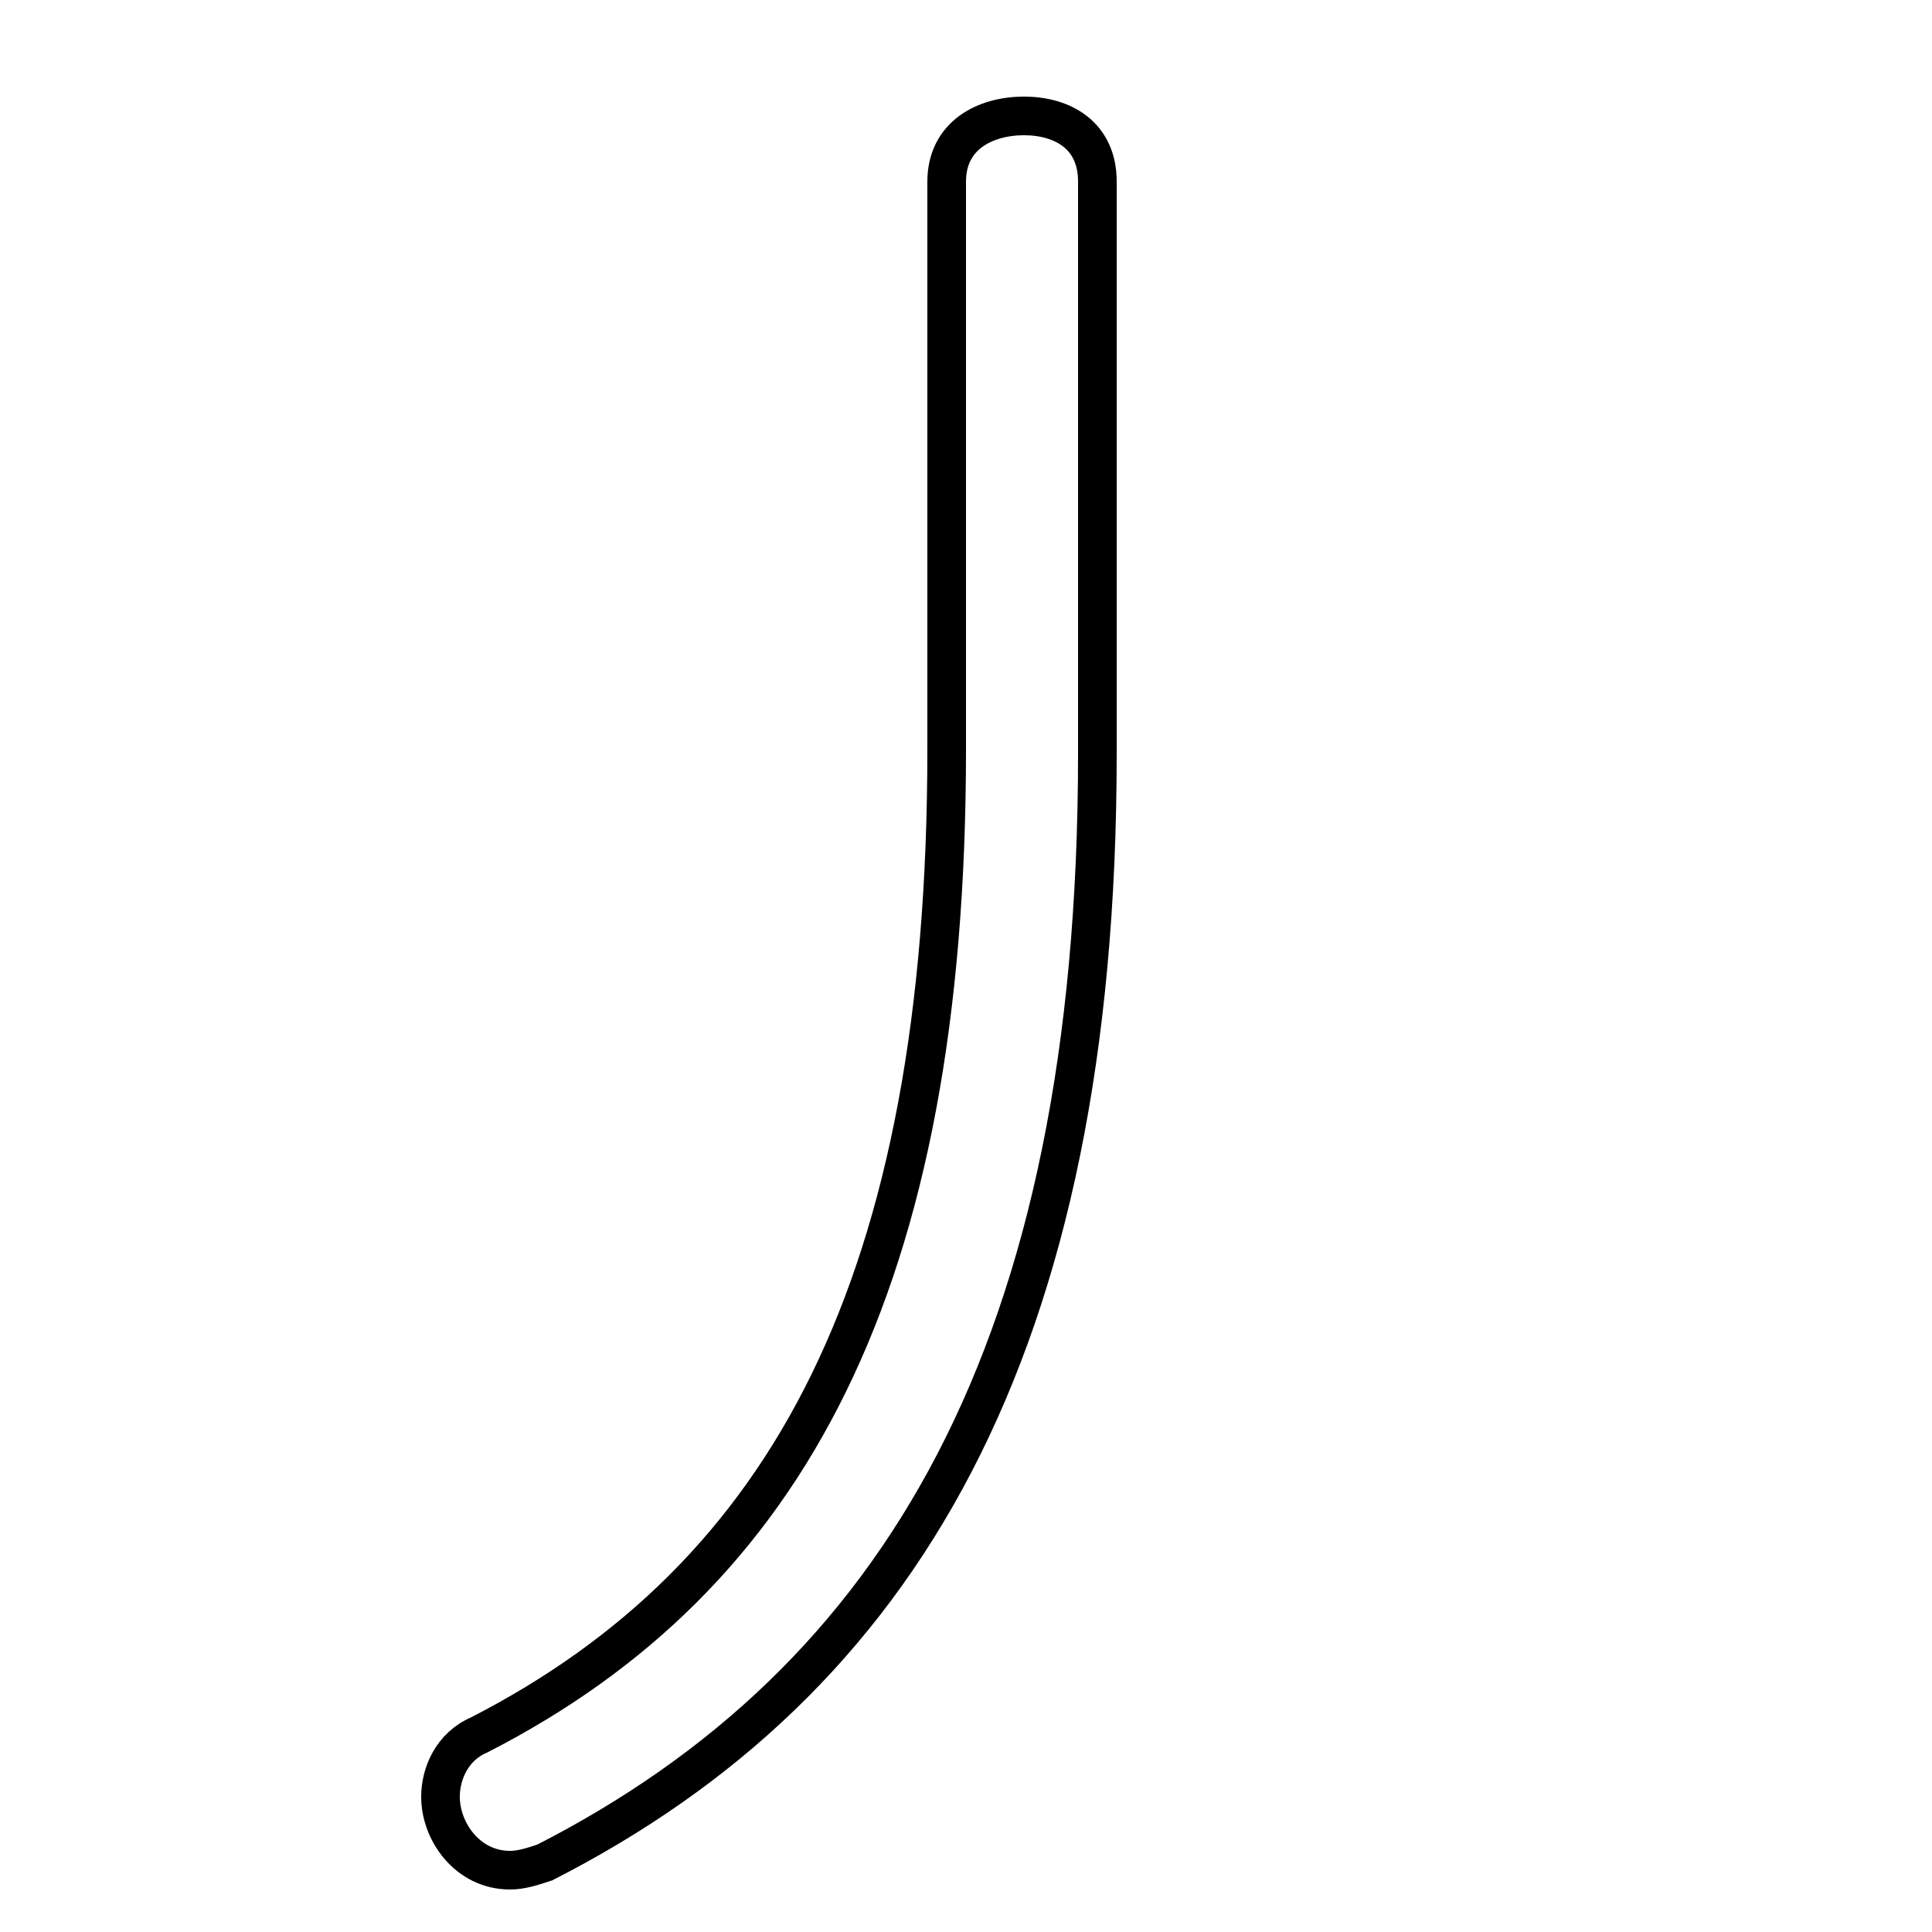 <svg xmlns="http://www.w3.org/2000/svg" viewBox="0 -44.0 50.0 50.0">
    <rect x="0" y="-44.0" width="50.0" height="50.0" fill="#808080" stroke="none"/>
    <g transform="scale(1, -1)">
        <!-- ボディの枠 -->
        <rect x="0" y="-6.0" width="50.0" height="50.0"
            stroke="white" fill="white"/>
        <!-- グリフ座標系の原点 -->
        <circle cx="0" cy="0" r="5" fill="white"/>
        <!-- グリフのアウトライン -->
        <g style="fill:none;stroke:#000000;stroke-width:1;">
<path d="M 24.5 24.6 C 24.5 10.8 20.4 3.2 12.4 -0.9 C 11.7 -1.2 11.4 -1.9 11.4 -2.5 C 11.4 -3.4 12.1 -4.4 13.2 -4.4 C 13.5 -4.4 13.8 -4.3 14.1 -4.2 C 23.3 0.5 28.4 9.1 28.4 24.5 L 28.4 39.3 C 28.4 40.5 27.5 41.0 26.5 41.0 C 25.5 41.0 24.5 40.5 24.5 39.3 Z"/>
</g>
</g>
</svg>